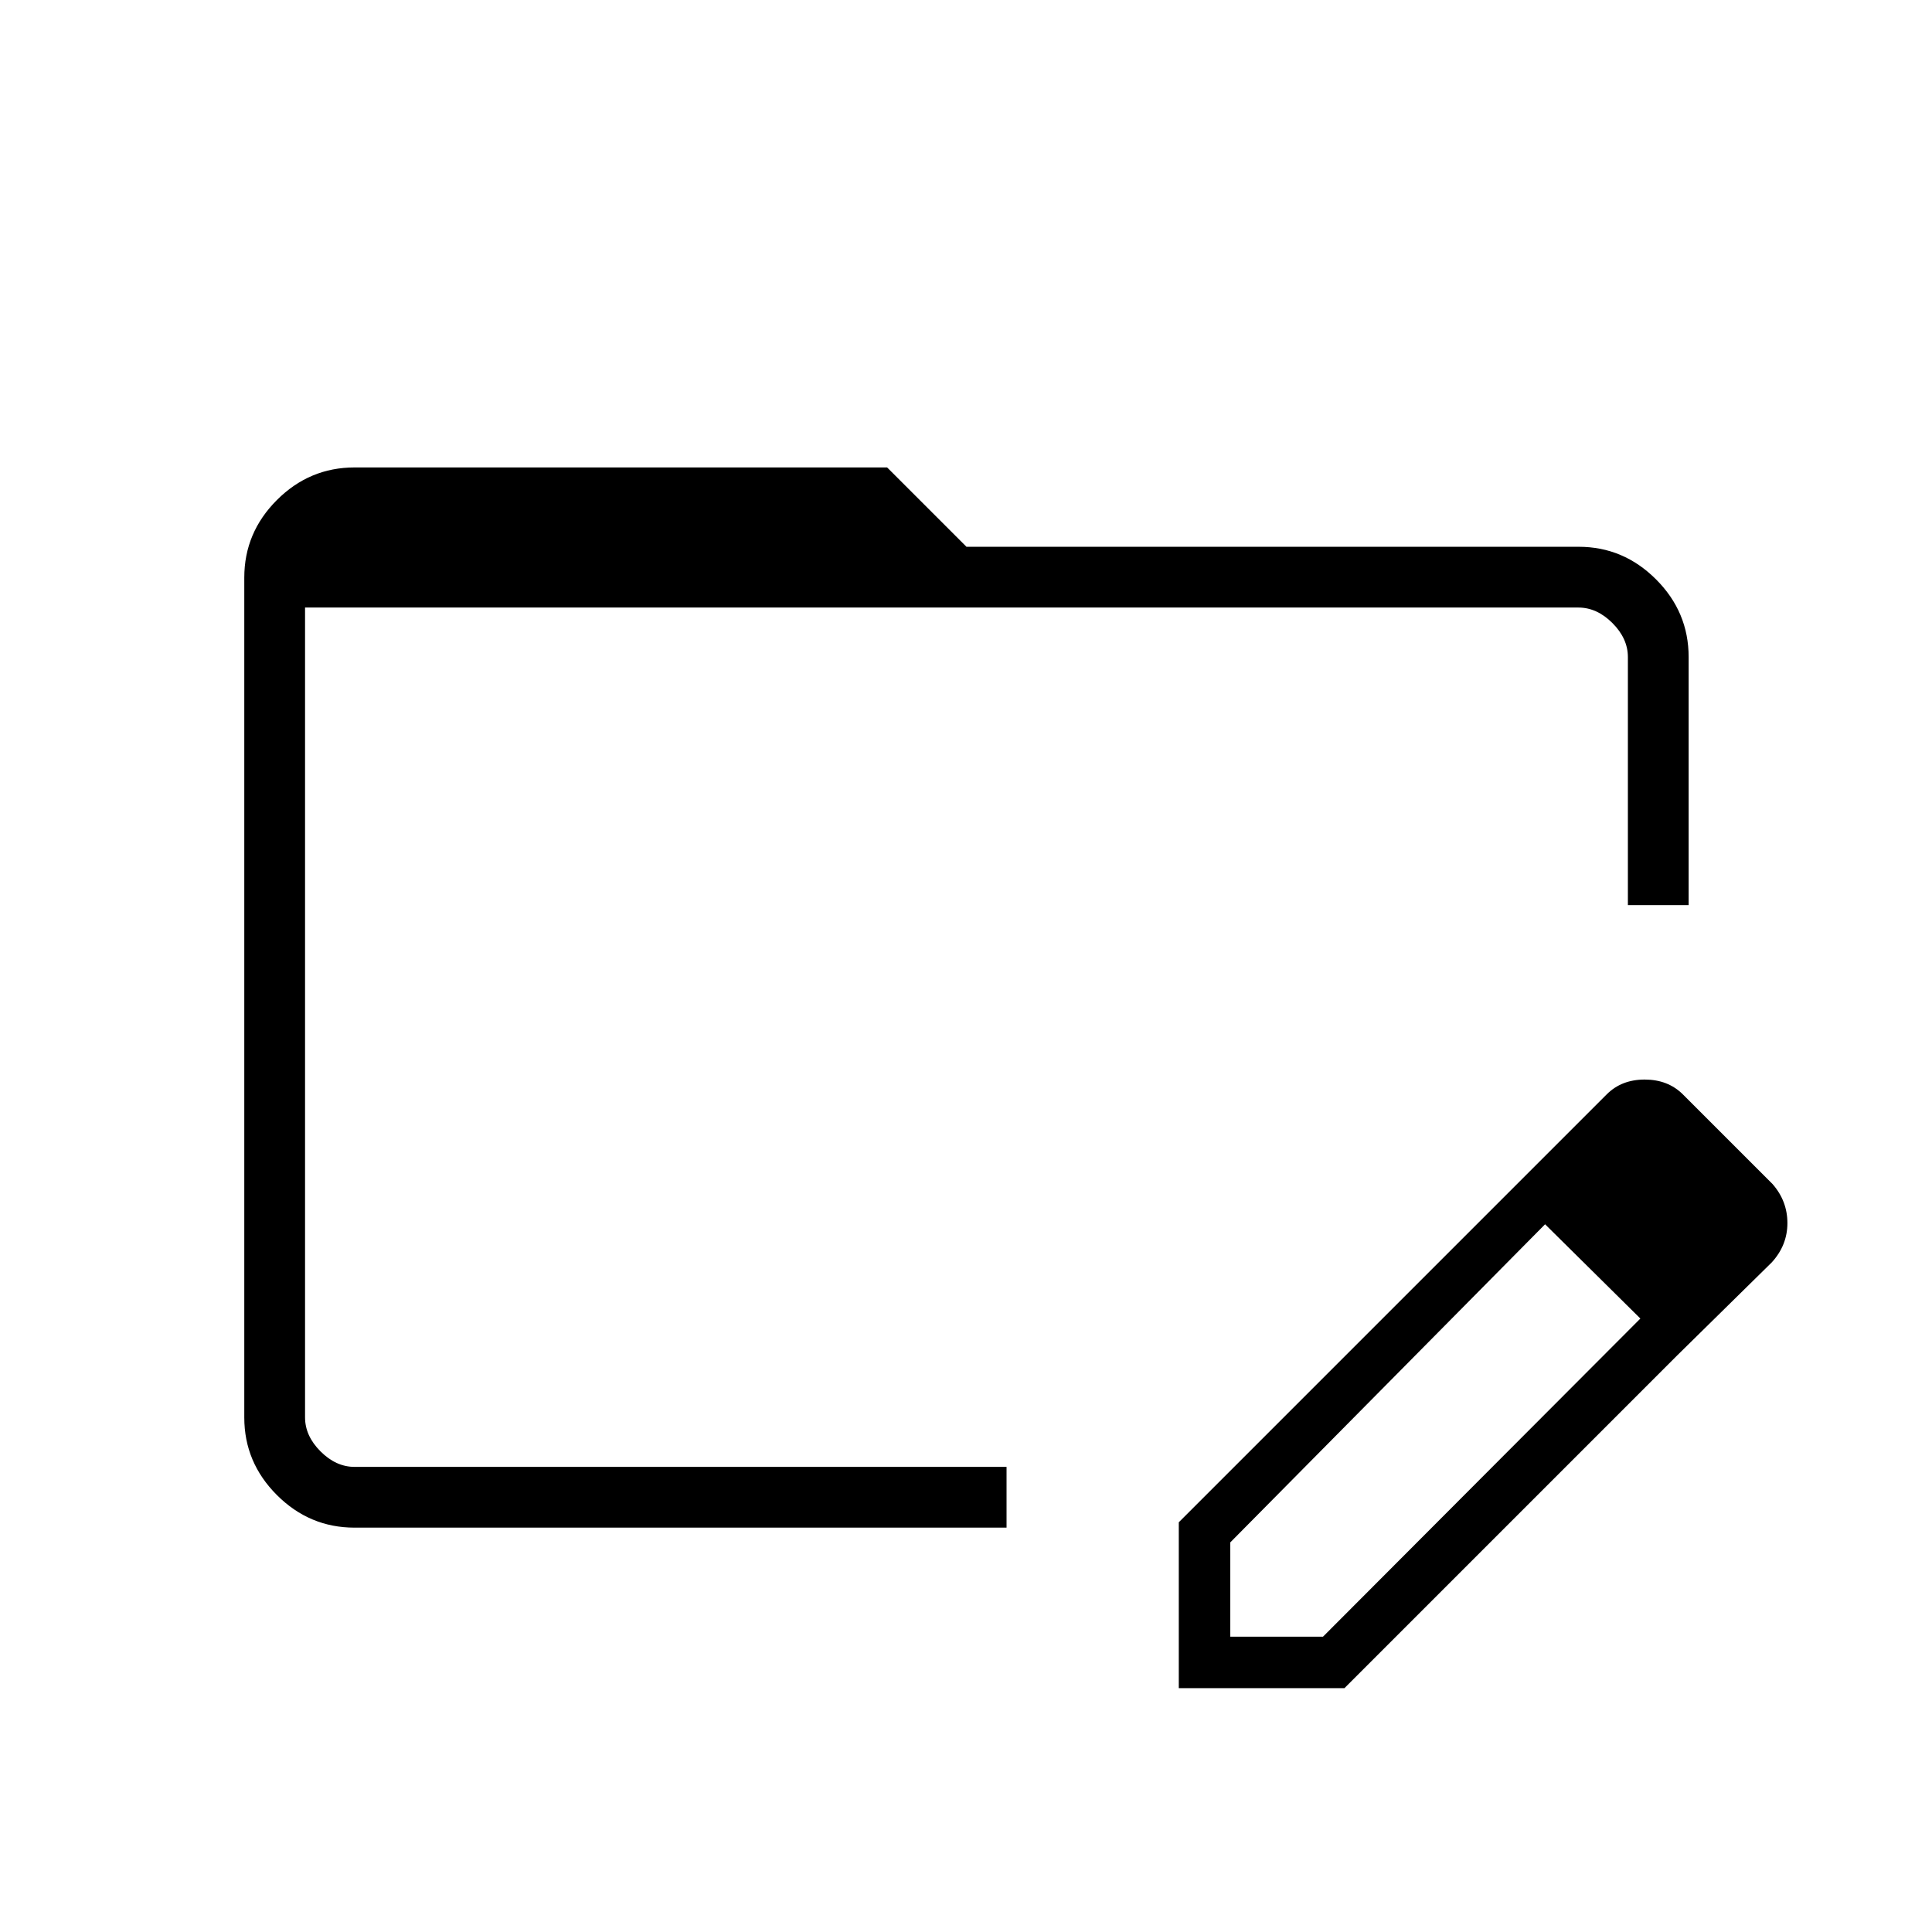 <svg xmlns="http://www.w3.org/2000/svg" height="48" viewBox="0 96 960 960" width="48"><path d="M176.192 855.077q-22.411 0-38.609-16.198-16.199-16.199-16.199-38.527V382.994q0-22.328 16.199-38.527 16.198-16.198 38.609-16.198h264.616l39.423 39.423h304.207q22.242 0 38.441 16.198 16.198 16.199 16.198 38.61v123.231h-30.192V422.5q0-9.231-7.693-16.923-7.692-7.692-16.923-7.692H151.577v402.384q0 9.231 7.692 16.923 7.692 7.693 16.923 7.693h323.962v30.192H176.192Zm574.5-167.615 17.154 16.769-156.538 158.192v46.846h46.077l157.807-158.192 18.308 18.308-165.461 165.461h-82.308v-82.423l164.961-164.961Zm82.808 81.923-82.808-81.923 47.693-47.693q7.346-7.346 18.846-7.346t18.902 7.287l44.619 44.615q7.402 8.444 7.402 19.425t-7.744 19.494l-46.91 46.141Zm-681.923-371.5v427-427Z"/></svg>